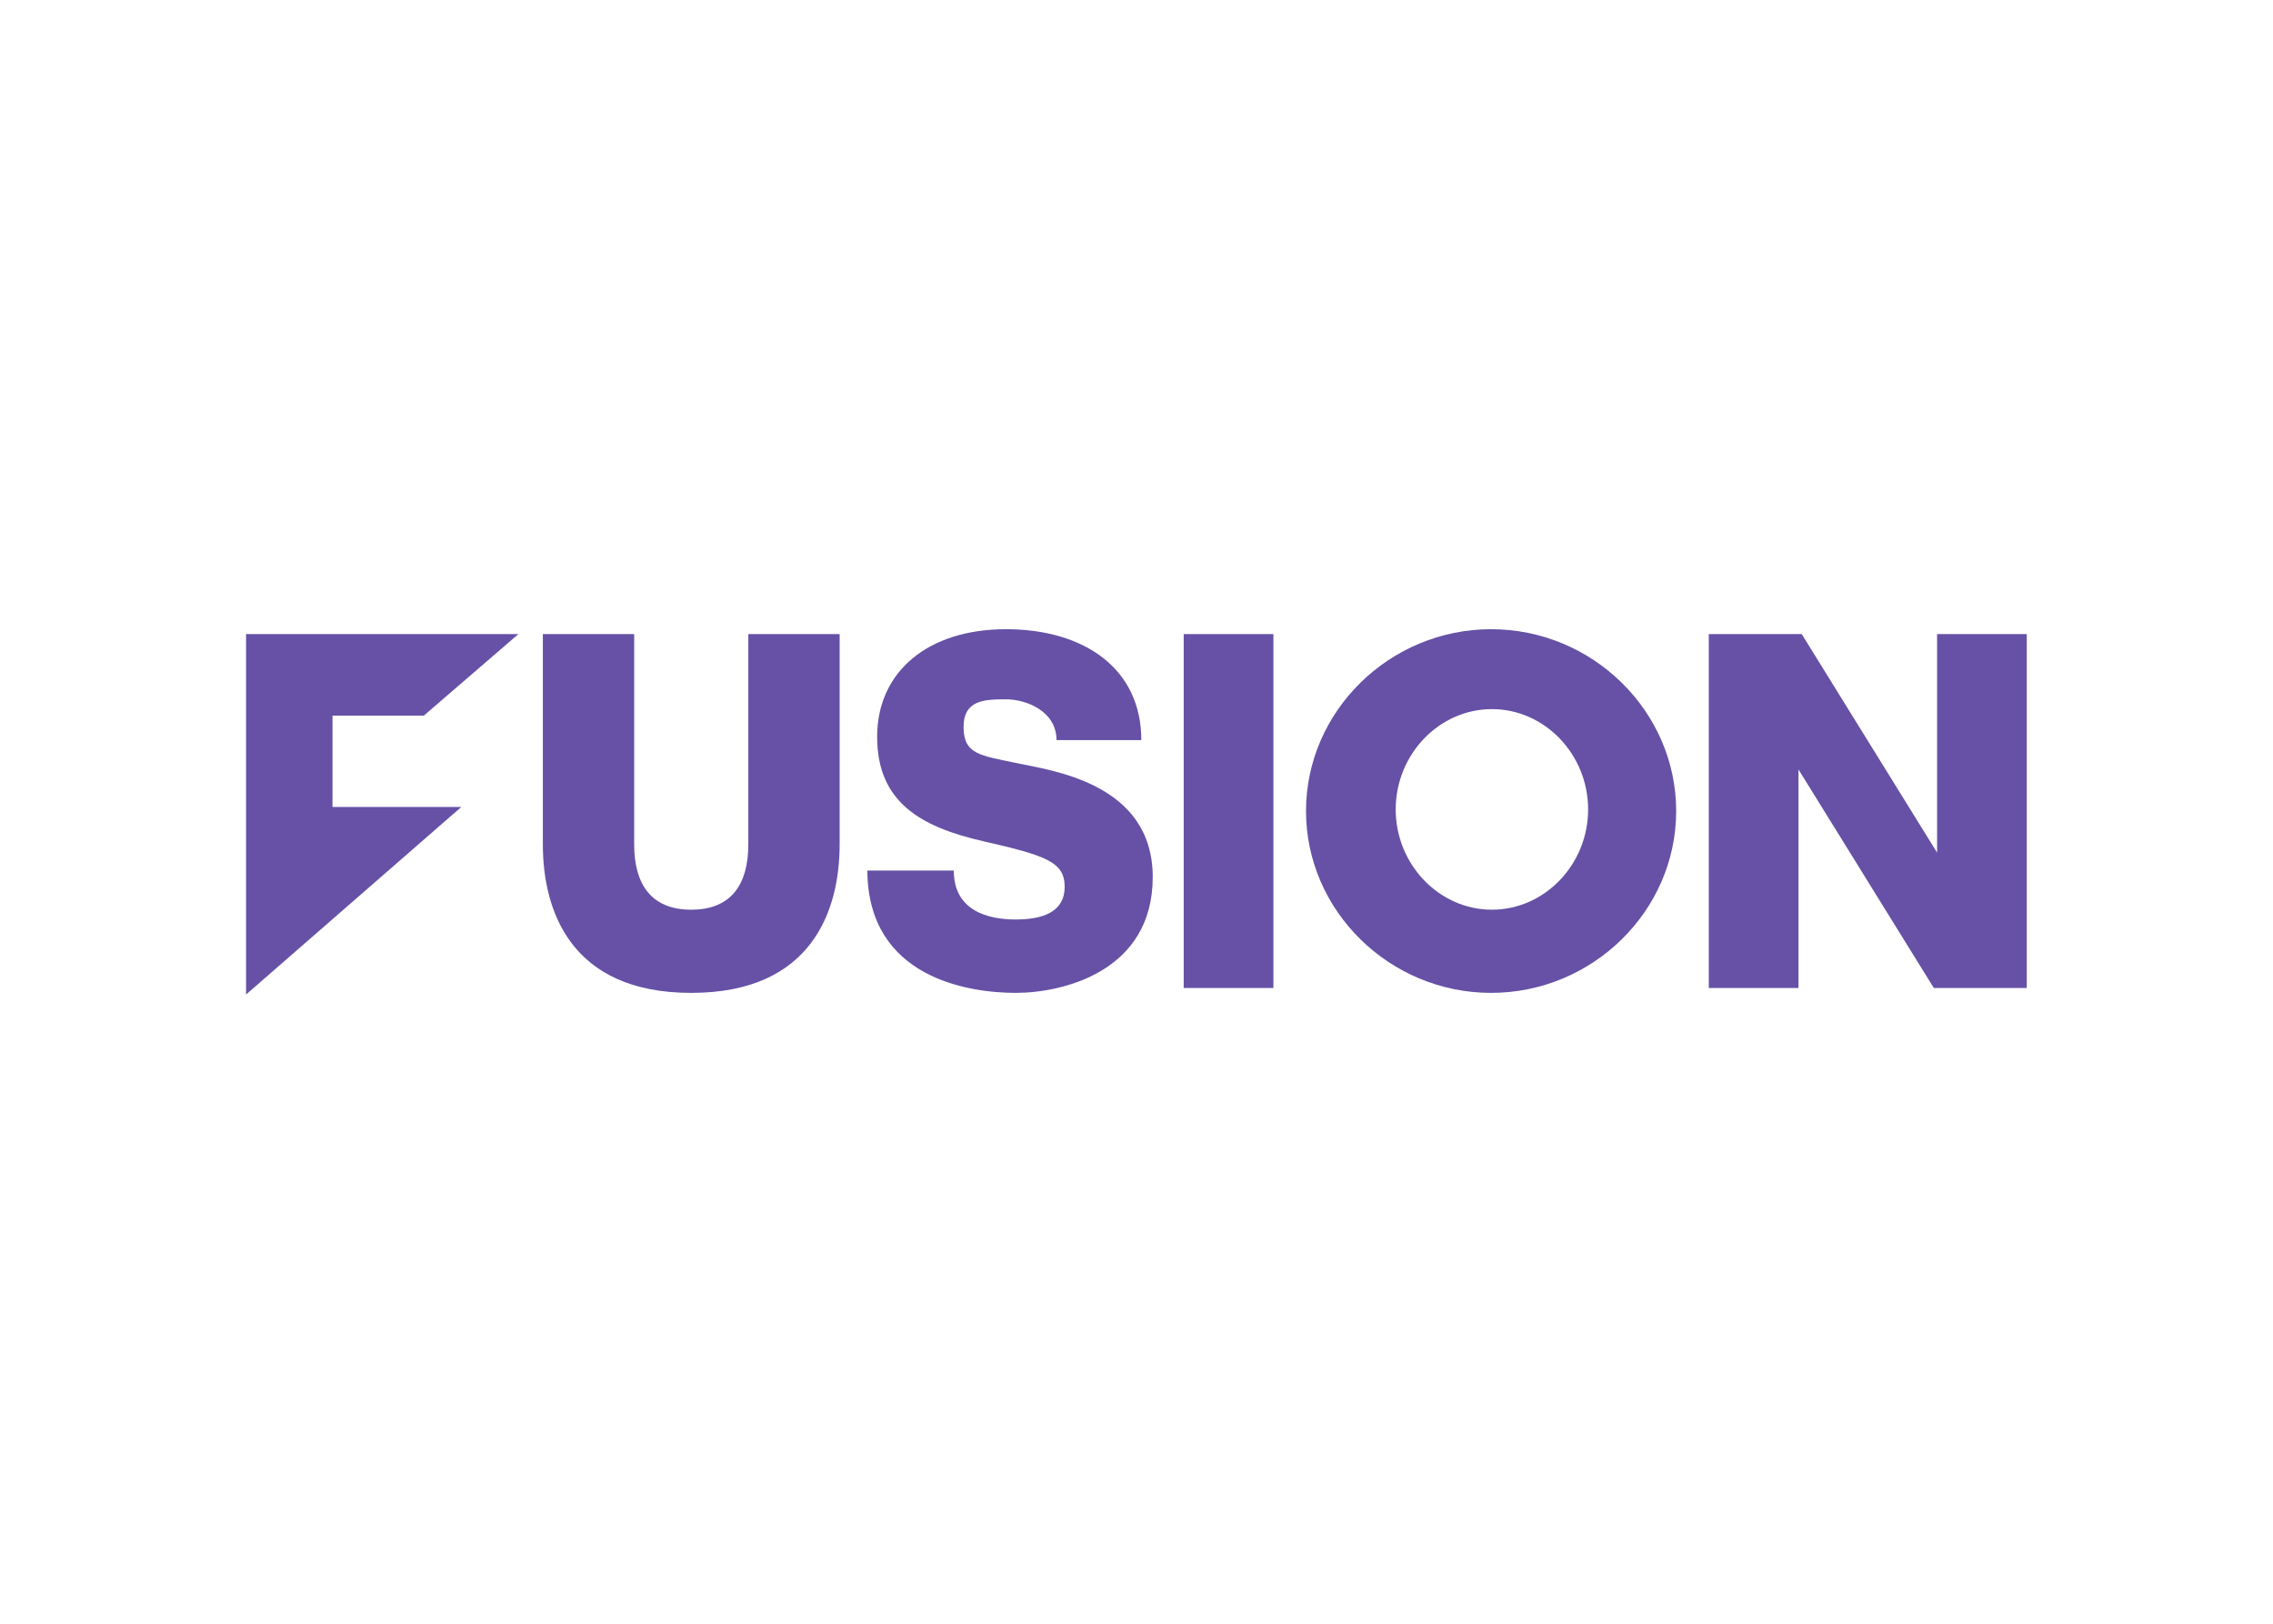 <svg clip-rule="evenodd" fill-rule="evenodd" stroke-linejoin="round" stroke-miterlimit="2" viewBox="0 0 560 400" xmlns="http://www.w3.org/2000/svg"><g fill="#6651a6" fill-rule="nonzero" transform="matrix(1.607 0 0 1.607 60.625 155)"><path d="m0 56v-55.25h41.75l-14.5 12.5h-14v14h19.75z"/><path d="m45.5 33v-32.25h14v32.25c0 6.002 2.537 10 8.75 10s8.75-3.998 8.75-10v-32.25h14v32.25c0 10.004-4.168 22.75-22.75 22.75s-22.75-12.749-22.75-22.75z"/><path d="m95.25 37h13.25c0 6.25 5.374 7.5 9.5 7.5s7.5-1.146 7.5-5-2.908-4.805-12.5-7-16.25-6.001-16.25-16 7.803-16.5 19.75-16.5 20.75 6 20.75 17h-13c0-4.413-4.628-6.265-7.75-6.25s-6.5.001-6.5 4.25 2.689 4.356 8 5.5 21 2.996 21 17.5-13.833 17.75-21 17.75-22.672-2.25-22.75-18.75z"/><path d="m143.75.75h13.75v54.25h-13.75z"/><path d="m224.25 55v-54.25h14.25l20.75 33.5v-33.5h13.75v54.25h-14.25l-20.75-33.5v33.5z"/><path d="m190.875 0c-15.566 0-28.375 12.583-28.375 27.875 0 15.292 12.809 27.875 28.375 27.875s28.375-12.583 28.375-27.875c0-15.292-12.809-27.875-28.375-27.875zm.125 12.25c8.092 0 14.75 6.941 14.75 15.375s-6.658 15.375-14.75 15.375-14.75-6.941-14.75-15.375 6.658-15.375 14.75-15.375z"/></g></svg>
